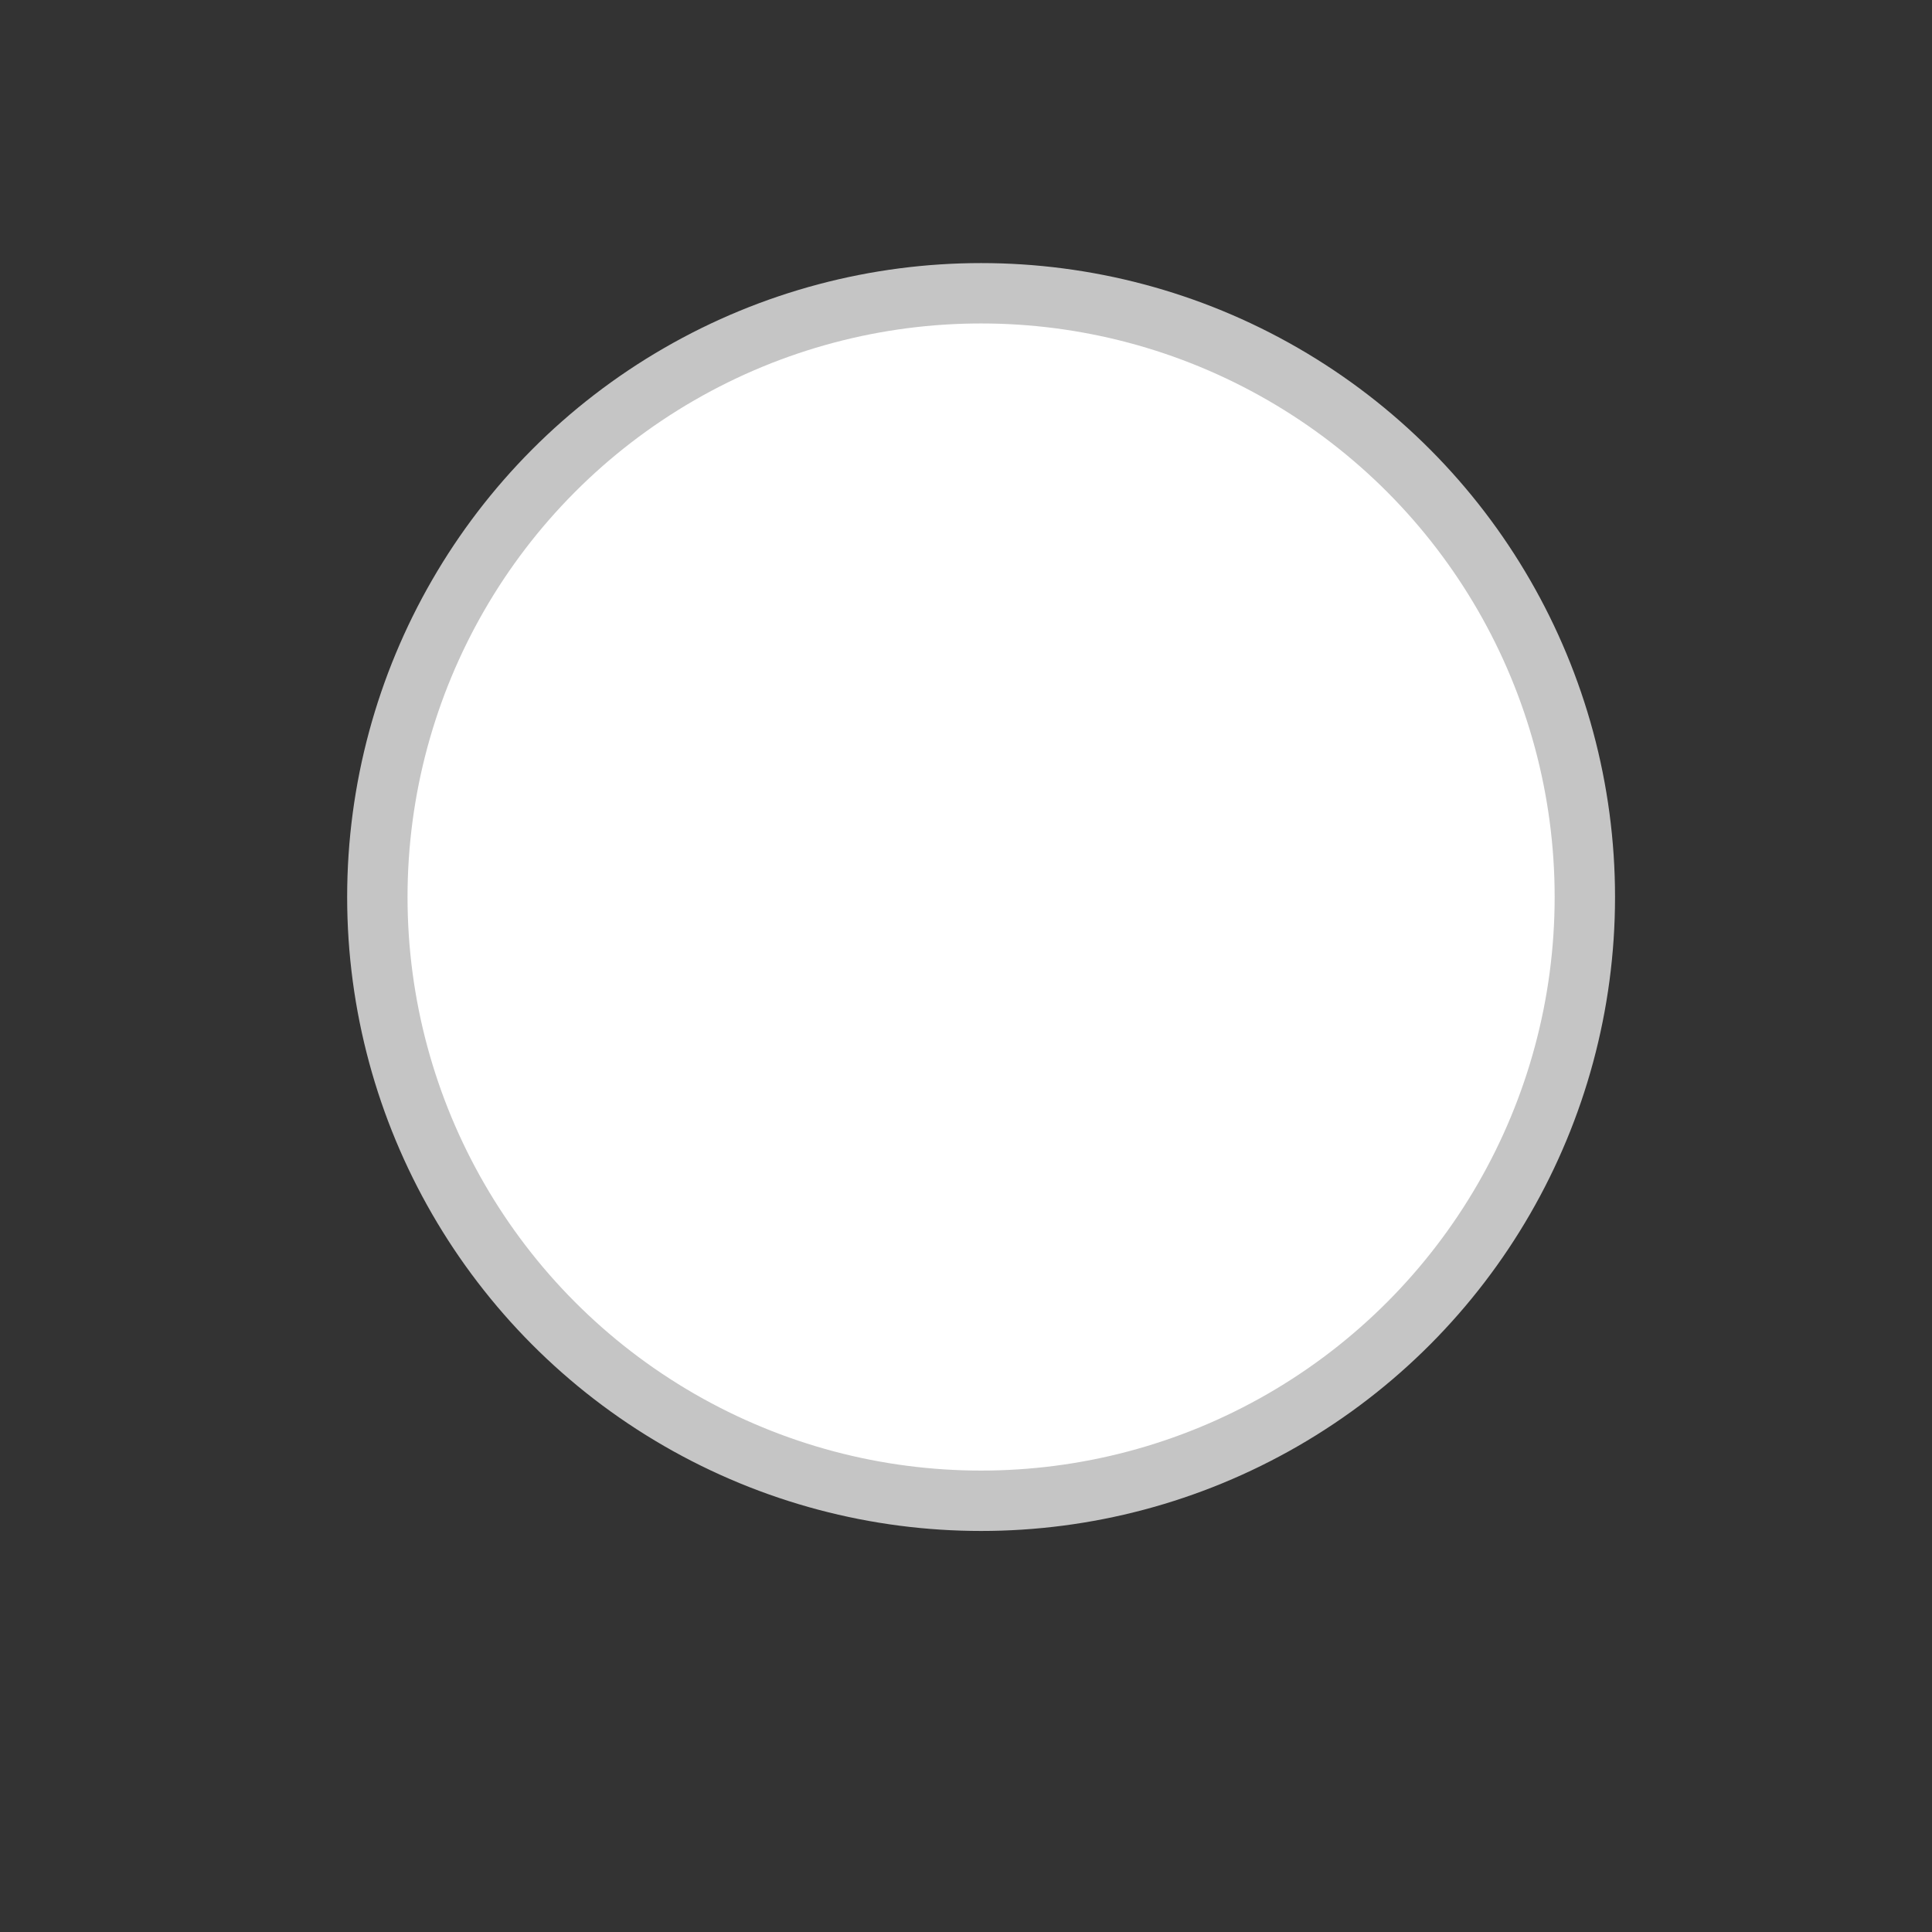 <?xml version="1.0" encoding="UTF-8" standalone="no"?>
<!-- Created with Inkscape (http://www.inkscape.org/) -->

<svg
   xmlns:dc="http://purl.org/dc/elements/1.1/"
   xmlns:cc="http://creativecommons.org/ns#"
   xmlns:rdf="http://www.w3.org/1999/02/22-rdf-syntax-ns#"
   xmlns:svg="http://www.w3.org/2000/svg"
   xmlns="http://www.w3.org/2000/svg"
   xmlns:sodipodi="http://sodipodi.sourceforge.net/DTD/sodipodi-0.dtd"
   xmlns:inkscape="http://www.inkscape.org/namespaces/inkscape"
   width="64"
   height="64"
   viewBox="0 0 64 64"
   id="svg4175"
   version="1.1"
   inkscape:version="0.91 r13725"
   sodipodi:docname="unit.svg">
  <rect x="0" y="0" width="64" height="64" fill="#333333" stroke="none"/>
  <defs
     id="defs4177" />
  <sodipodi:namedview
     id="base"
     pagecolor="#858585"
     bordercolor="#666666"
     borderopacity="1.0"
     inkscape:pageopacity="0"
     inkscape:pageshadow="2"
     inkscape:zoom="2.8"
     inkscape:cx="-5.4788704"
     inkscape:cy="57.603329"
     inkscape:document-units="px"
     inkscape:current-layer="layer1"
     showgrid="false"
     units="px"
     showborder="true"
     inkscape:window-width="1366"
     inkscape:window-height="692"
     inkscape:window-x="0"
     inkscape:window-y="24"
     inkscape:window-maximized="1" />
  <g
     inkscape:label="Layer 1"
     inkscape:groupmode="layer"
     id="layer1"
     transform="translate(0,-988.362)">
    <circle
       style="fill:#ffffff;fill-opacity:1;stroke:#c5c5c5;stroke-width:2;stroke-linecap:butt;stroke-linejoin:miter;stroke-miterlimit:4;stroke-dasharray:none;stroke-dashoffset:8.89;stroke-opacity:1"
       id="path4723"
       cx="32.5"
       cy="1018.077"
       r="20" />
  </g>
</svg>
